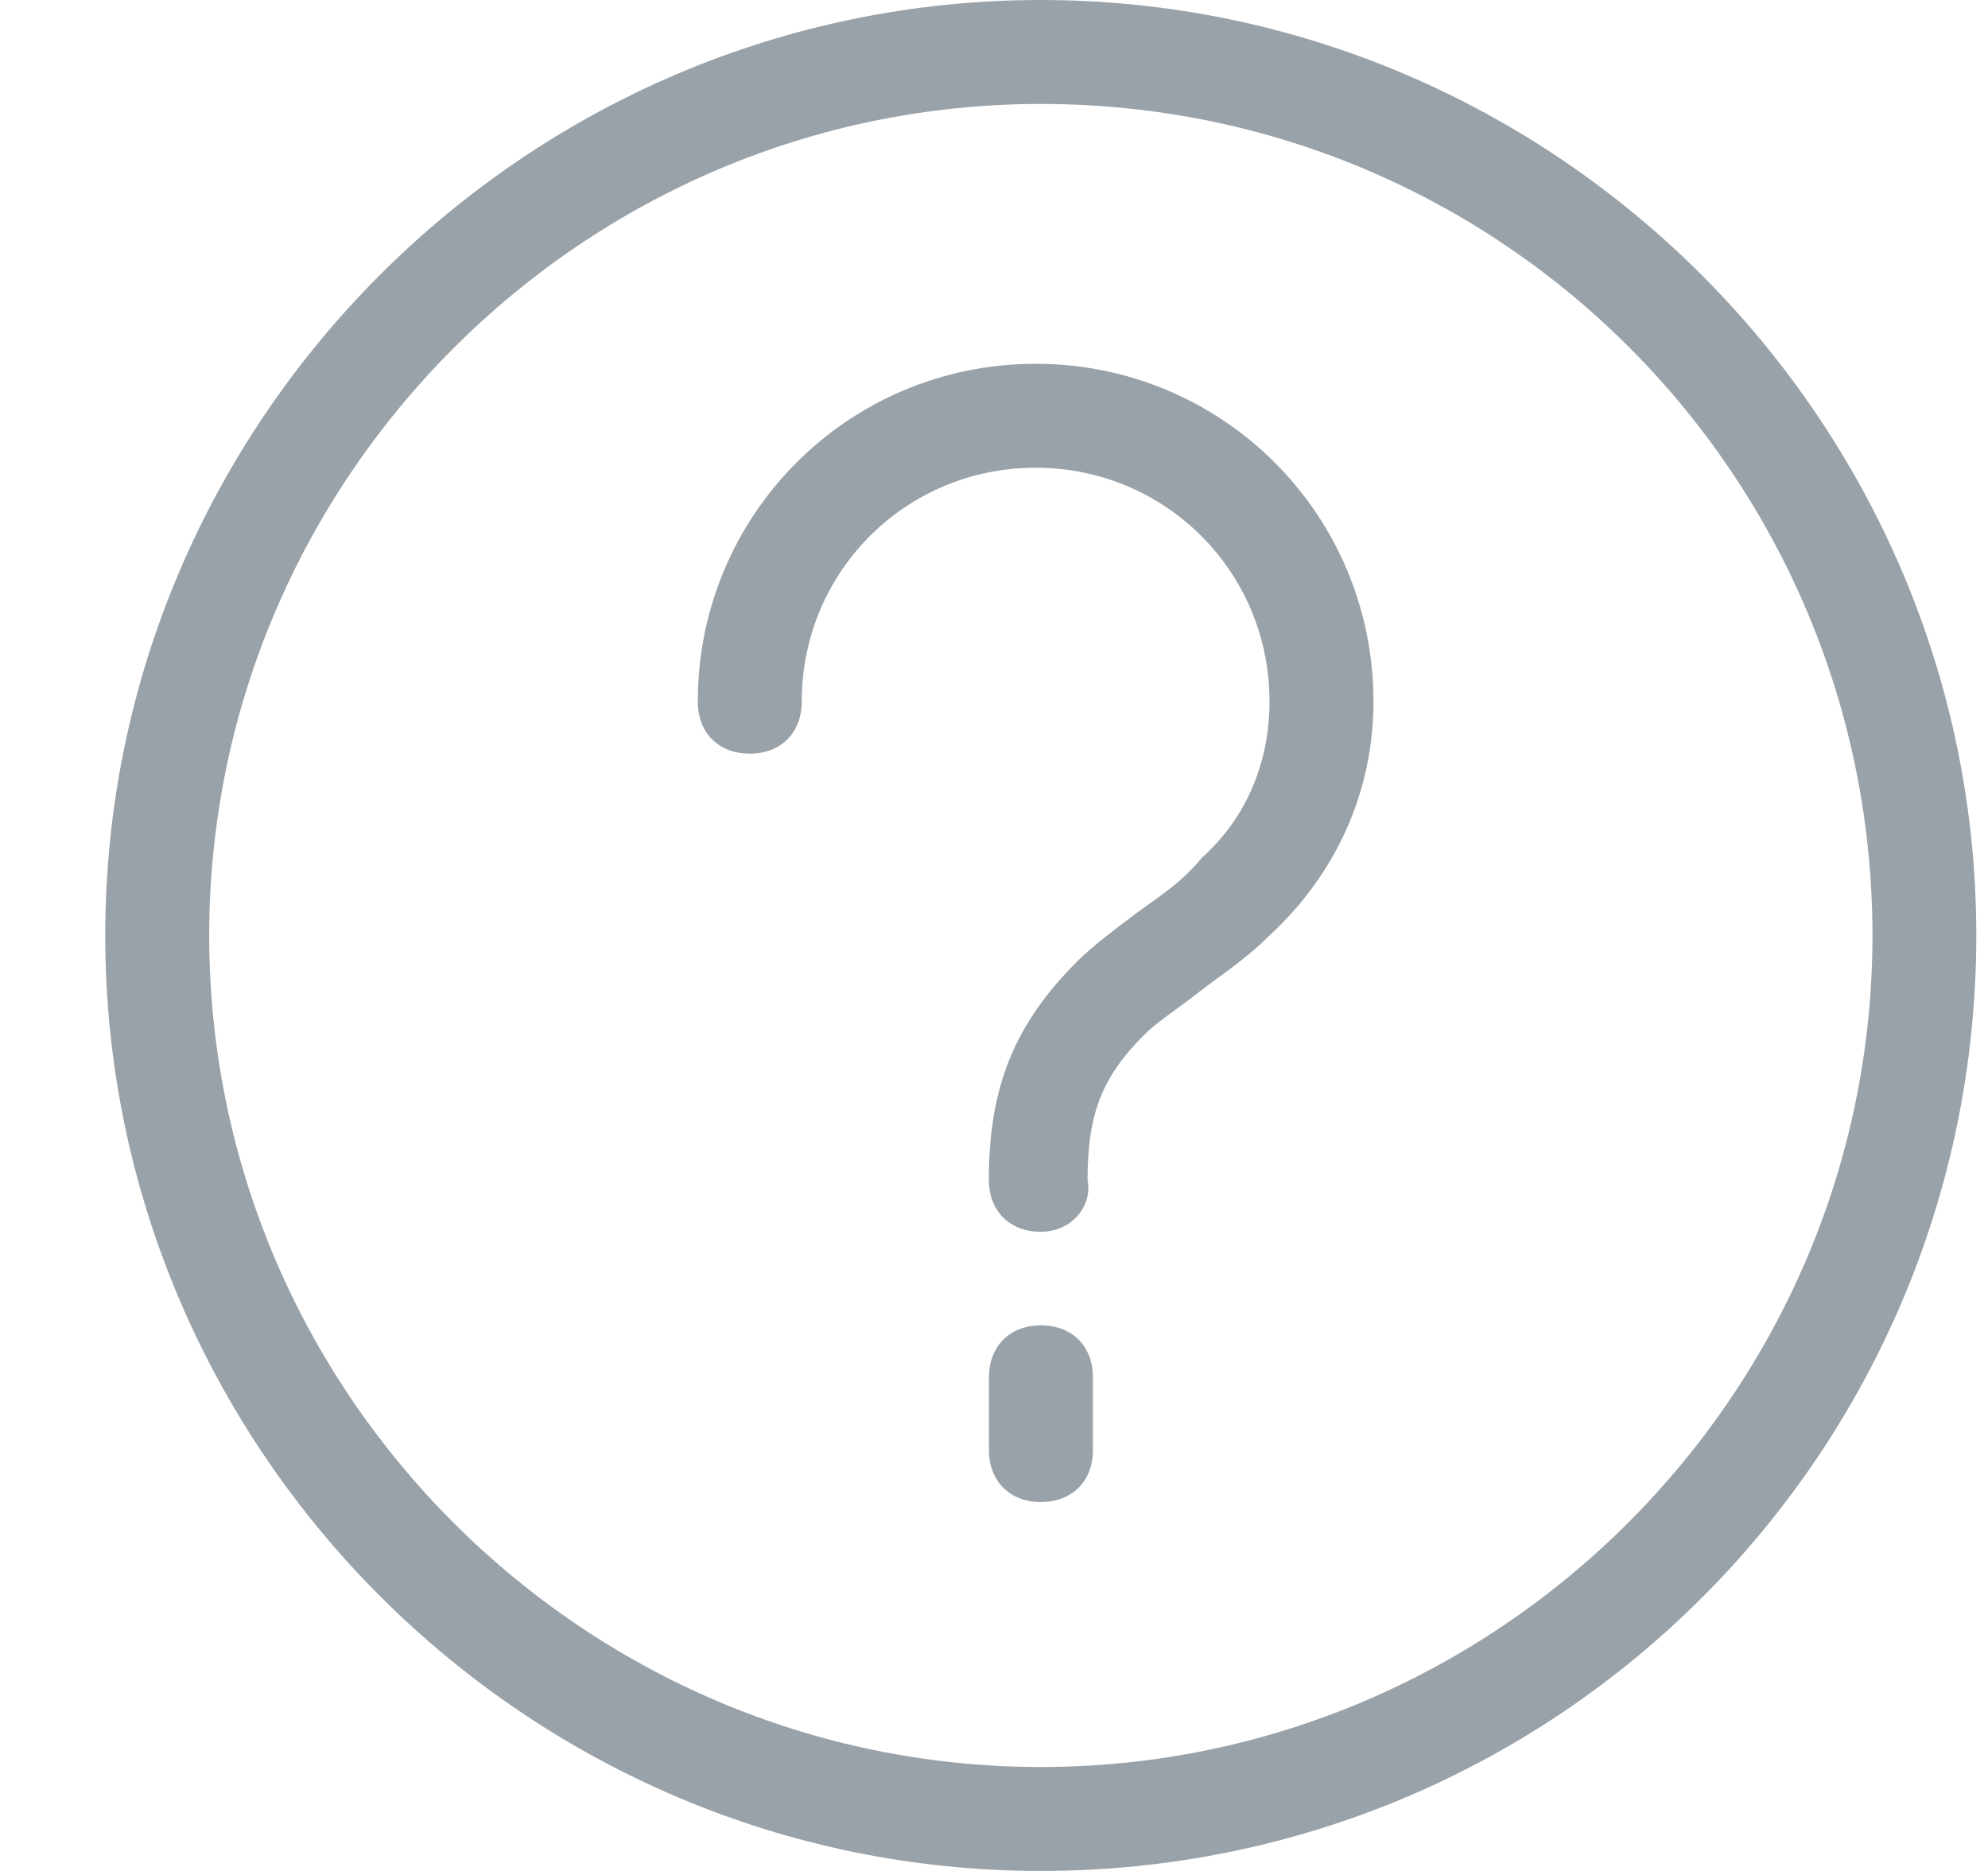 <svg width="17" height="16" viewBox="0 0 17 16" fill="none" xmlns="http://www.w3.org/2000/svg">
<path d="M8.901 12.845C8.635 12.845 8.457 12.667 8.457 12.401V11.778C8.457 11.512 8.635 11.334 8.901 11.334C9.168 11.334 9.346 11.512 9.346 11.778V12.401C9.346 12.667 9.168 12.845 8.901 12.845Z" fill="#9AA2A9"/>
<path d="M8.9 10.534C8.633 10.534 8.456 10.356 8.456 10.089C8.456 9.289 8.678 8.756 9.211 8.222C9.345 8.089 9.522 7.956 9.7 7.822C9.878 7.689 10.1 7.556 10.278 7.334C10.678 6.978 10.856 6.489 10.856 6C10.856 4.889 9.967 4 8.856 4C7.745 4 6.856 4.889 6.856 6C6.856 6.267 6.678 6.445 6.411 6.445C6.145 6.445 5.967 6.267 5.967 6C5.967 4.4 7.256 3.111 8.856 3.111C10.456 3.111 11.745 4.4 11.745 6C11.745 6.756 11.434 7.467 10.856 8C10.633 8.222 10.411 8.356 10.189 8.534C10.011 8.667 9.878 8.756 9.789 8.845C9.433 9.2 9.3 9.511 9.3 10.089C9.345 10.311 9.167 10.534 8.9 10.534Z" fill="#9AA2A9"/>
<path d="M8.9 16C4.5 16 0.9 12.4 0.9 8C0.9 3.6 4.5 0 8.9 0C13.3 0 16.9 3.6 16.9 8C16.9 12.4 13.345 16 8.9 16ZM8.9 0.889C4.989 0.889 1.789 4.089 1.789 8C1.789 11.911 4.989 15.111 8.9 15.111C12.812 15.111 16.012 11.911 16.012 8C16.012 4.089 12.856 0.889 8.9 0.889Z" fill="#9AA2A9"/>
</svg>
